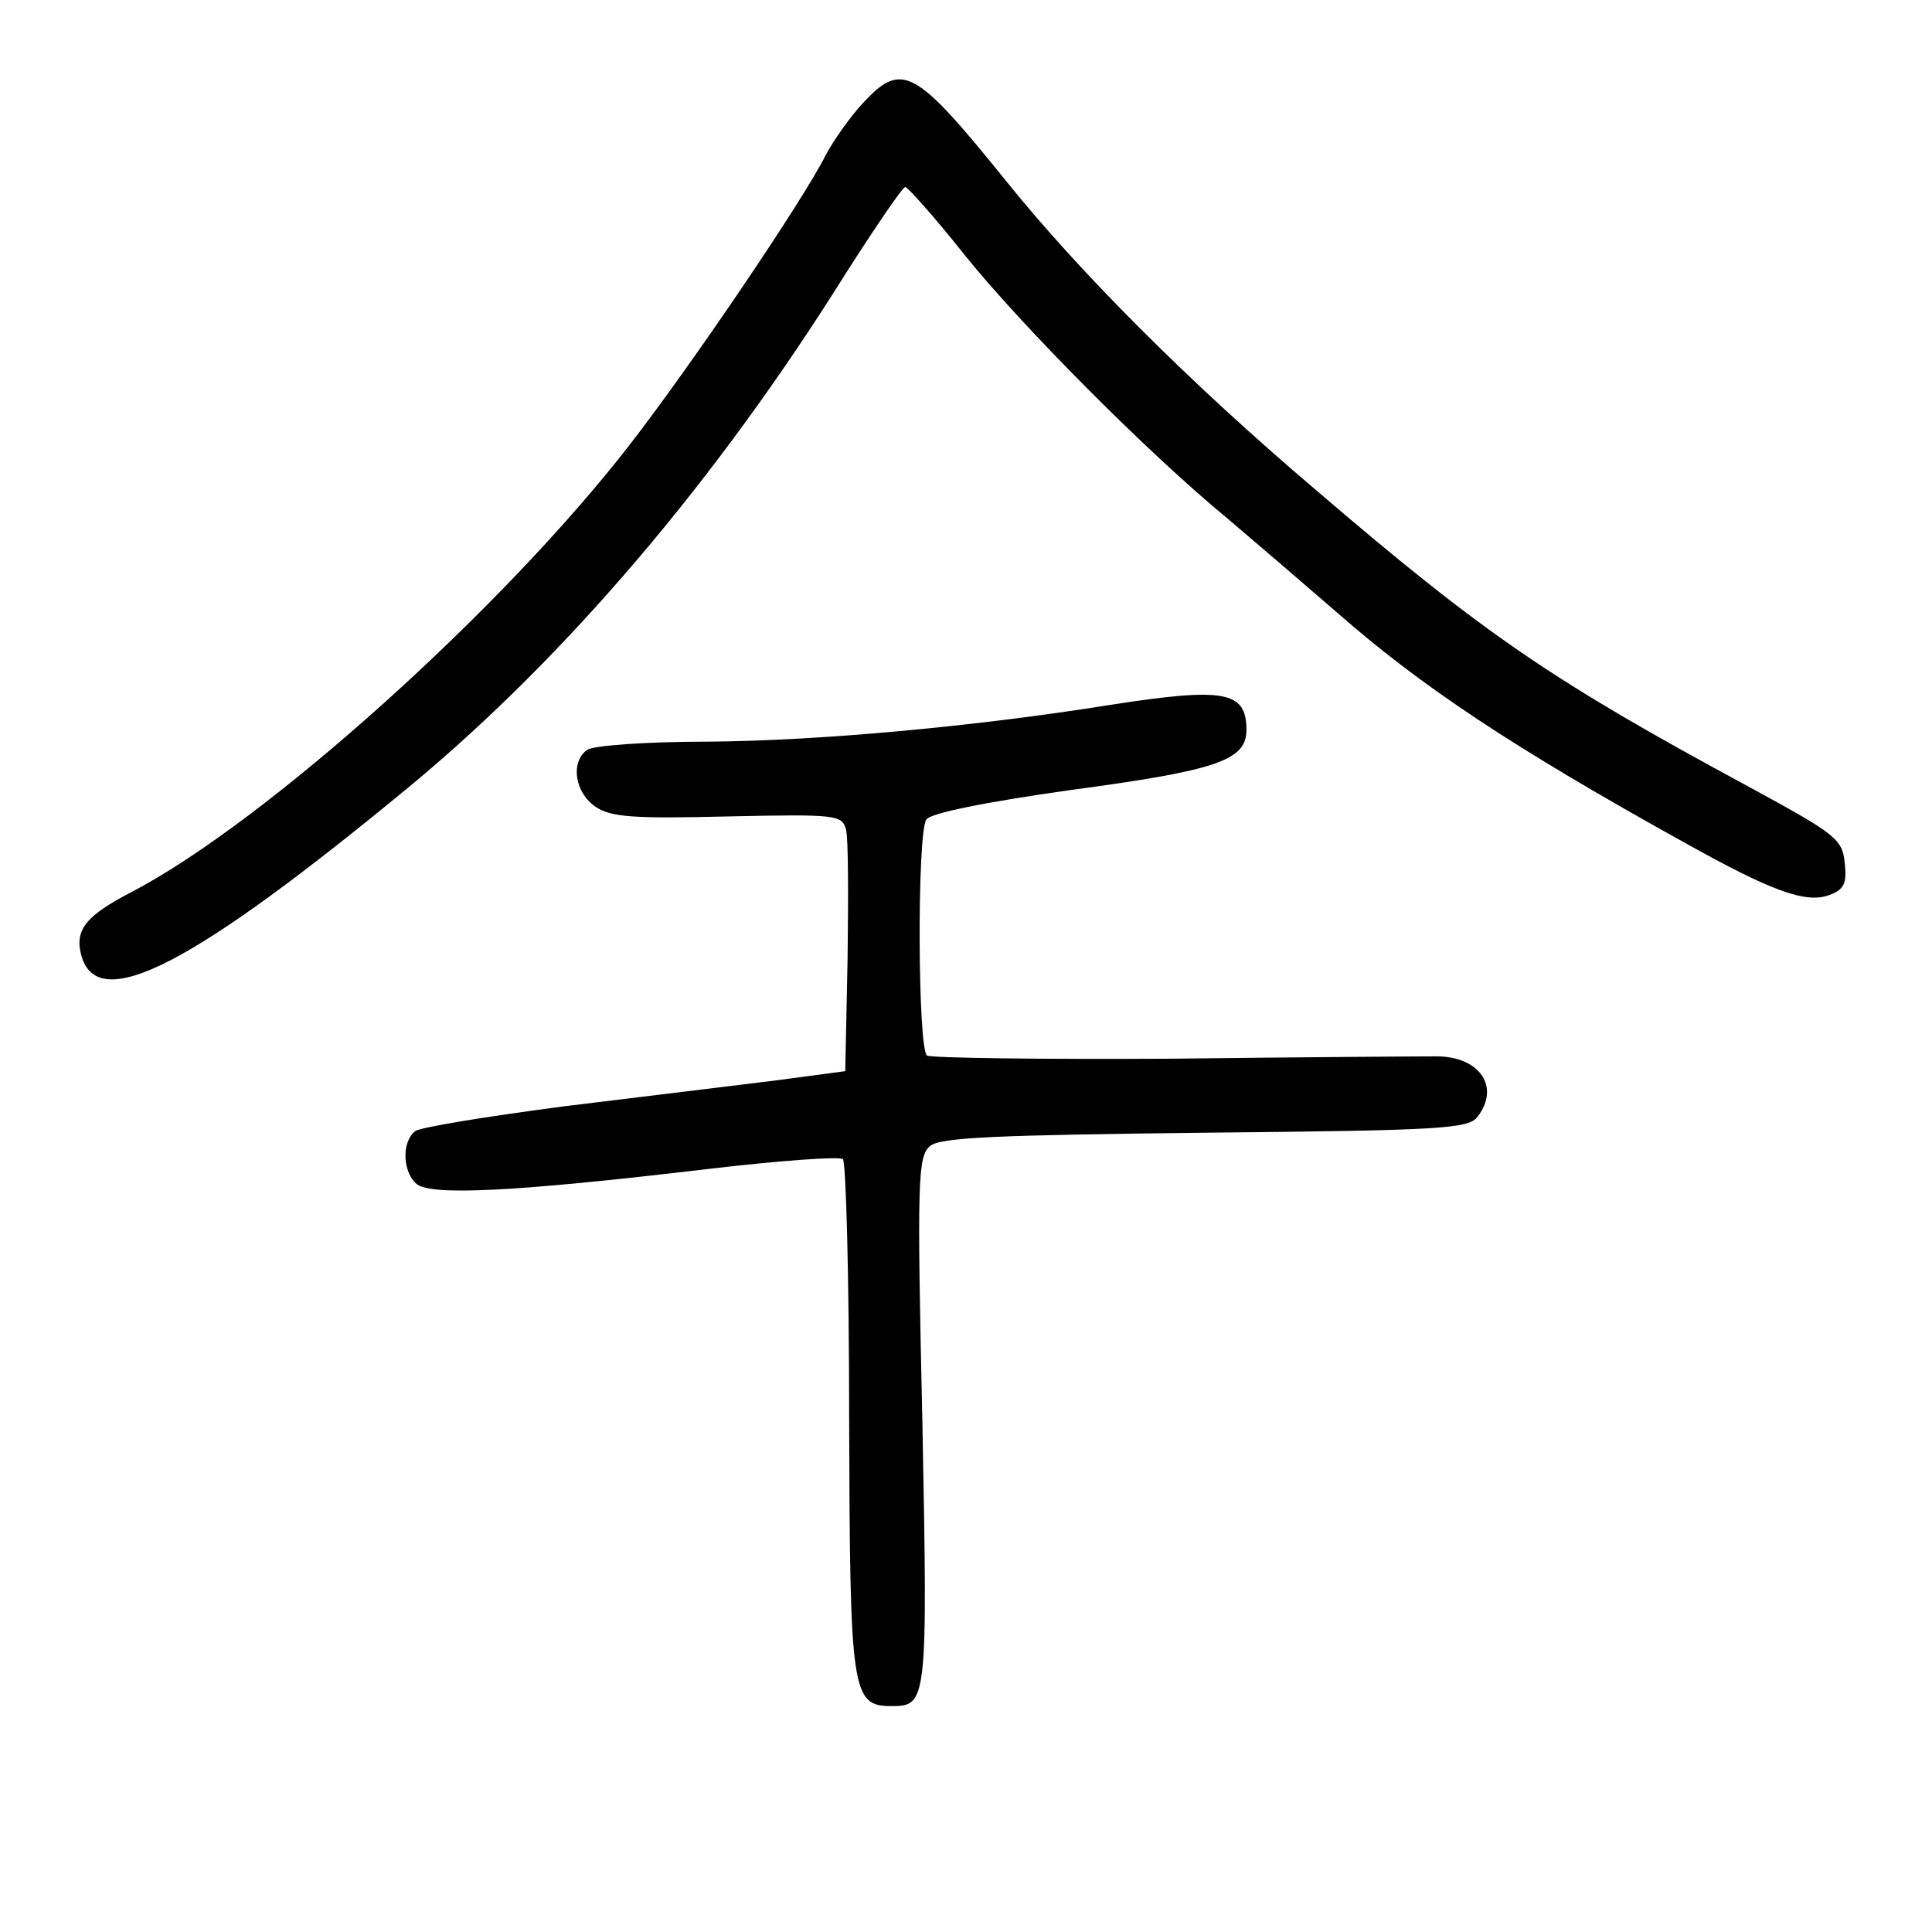 <?xml version="1.0" standalone="no"?>
<!DOCTYPE svg PUBLIC "-//W3C//DTD SVG 20010904//EN"
 "http://www.w3.org/TR/2001/REC-SVG-20010904/DTD/svg10.dtd">
<svg version="1.0" xmlns="http://www.w3.org/2000/svg"
 width="248pt" height="248pt" viewBox="0 0 248 248"
 preserveAspectRatio="xMidYMid meet">
<g transform="translate(0,248) scale(0.1,-0.1)"
fill="#000000" stroke="none">
<path d="M1108 2348 c-16 -17 -38 -48 -48 -67 -29 -58 -172 -269 -251 -371
-164 -212 -468 -485 -640 -575 -58 -30 -73 -48 -65 -80 20 -79 143 -15 426
219 198 165 390 390 555 654 39 61 73 111 77 112 3 0 38 -39 76 -87 74 -92
236 -255 337 -338 33 -28 96 -82 141 -121 108 -95 227 -174 447 -296 111 -62
155 -78 185 -67 19 7 23 15 20 41 -3 31 -11 37 -123 98 -252 136 -339 195
-557 382 -160 136 -301 277 -396 395 -117 145 -134 155 -184 101z"/>
<path d="M1424 1575 c-175 -28 -375 -46 -514 -47 -80 0 -151 -5 -157 -11 -21
-16 -15 -55 12 -73 20 -13 49 -15 170 -12 139 3 146 2 151 -17 3 -11 3 -85 2
-165 l-3 -145 -90 -12 c-49 -6 -171 -21 -270 -33 -99 -13 -186 -27 -192 -32
-18 -14 -16 -53 2 -68 19 -15 125 -10 370 19 93 11 173 17 177 13 4 -4 8 -154
8 -333 1 -351 3 -369 54 -369 46 0 47 3 40 365 -7 310 -6 341 10 354 13 11 85
14 354 17 304 3 338 5 349 21 29 38 2 77 -53 77 -22 0 -175 -1 -342 -3 -166
-1 -307 1 -312 4 -12 8 -13 284 -1 303 5 8 73 22 186 38 187 25 225 38 225 77
0 50 -28 55 -176 32z"/>
</g>
</svg>
